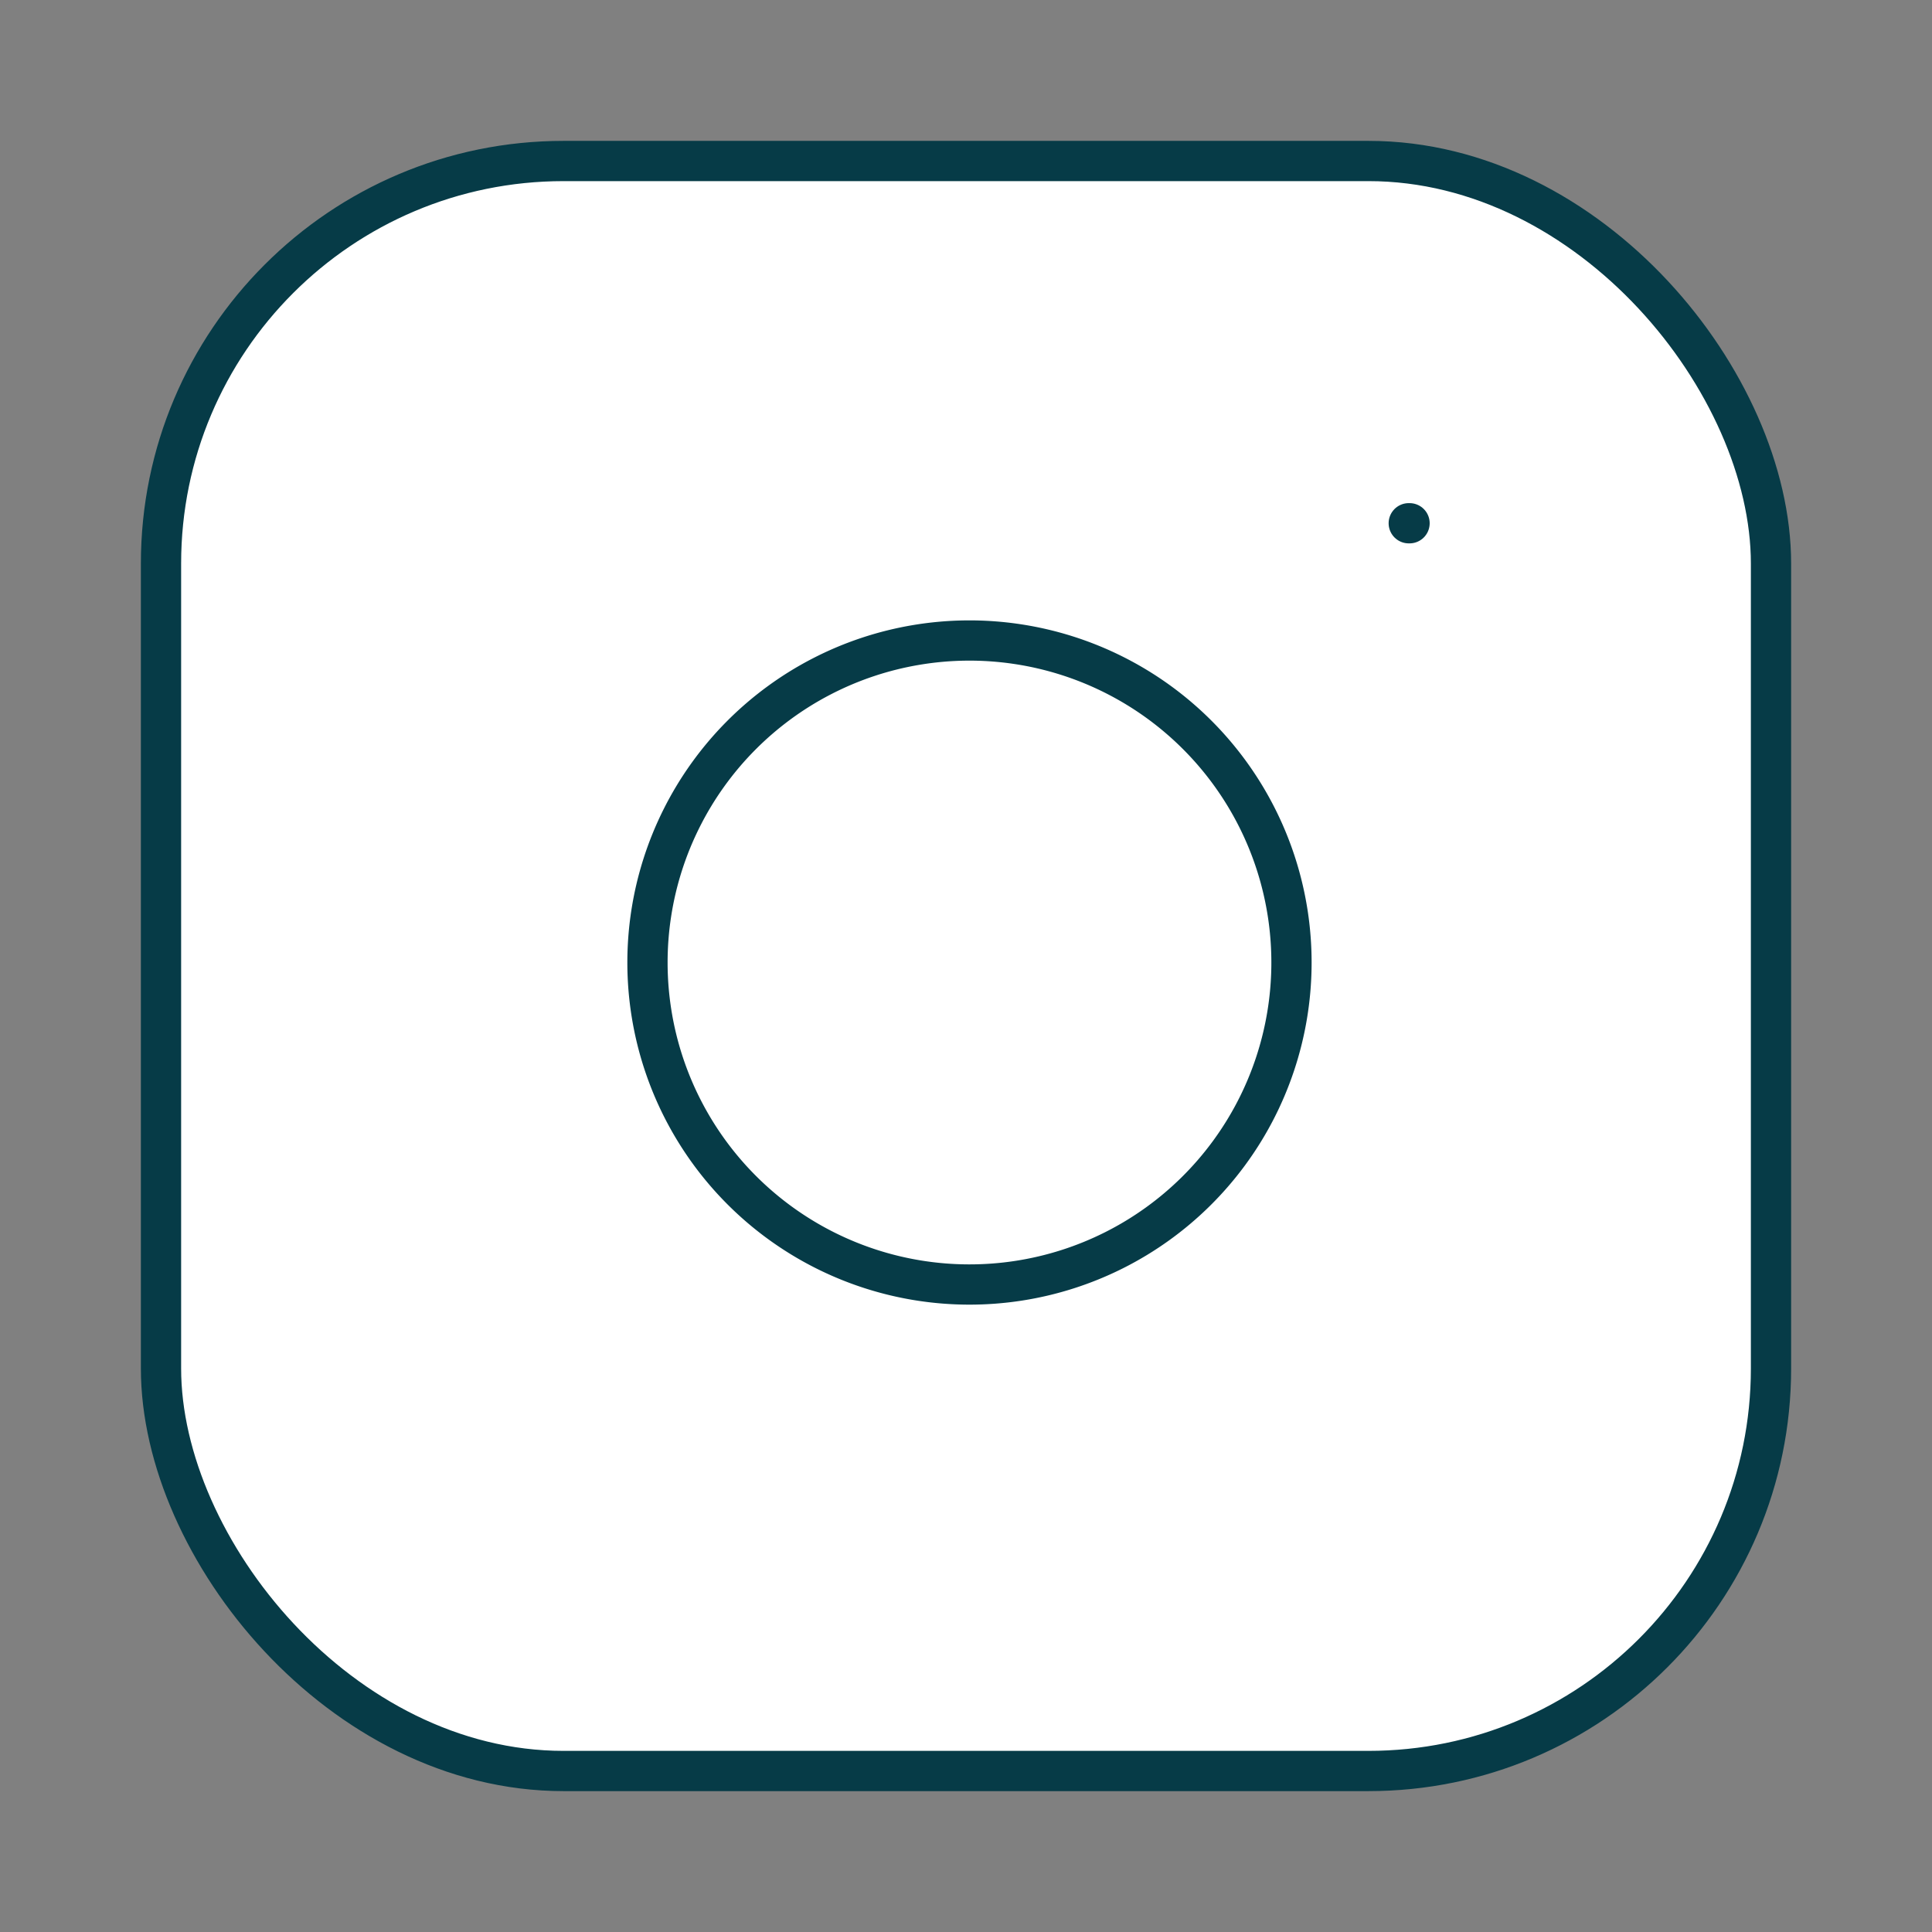<svg xmlns="http://www.w3.org/2000/svg" width="16" height="16" viewBox="0 0 24 24" fill="#fff" stroke="#063B47" stroke-width="0.5" stroke-linecap="round" stroke-linejoin="round" class="feather feather-instagram"><rect x="0" y="0" width="24" height="24" fill="#808080" stroke="none"/><rect x="2" y="2" width="20" height="20" rx="5" ry="5"></rect><path d="M16 11.37A4 4 0 1 1 12.63 8 4 4 0 0 1 16 11.37z"></path><line x1="17.5" y1="6.5" x2="17.51" y2="6.5"></line></svg>